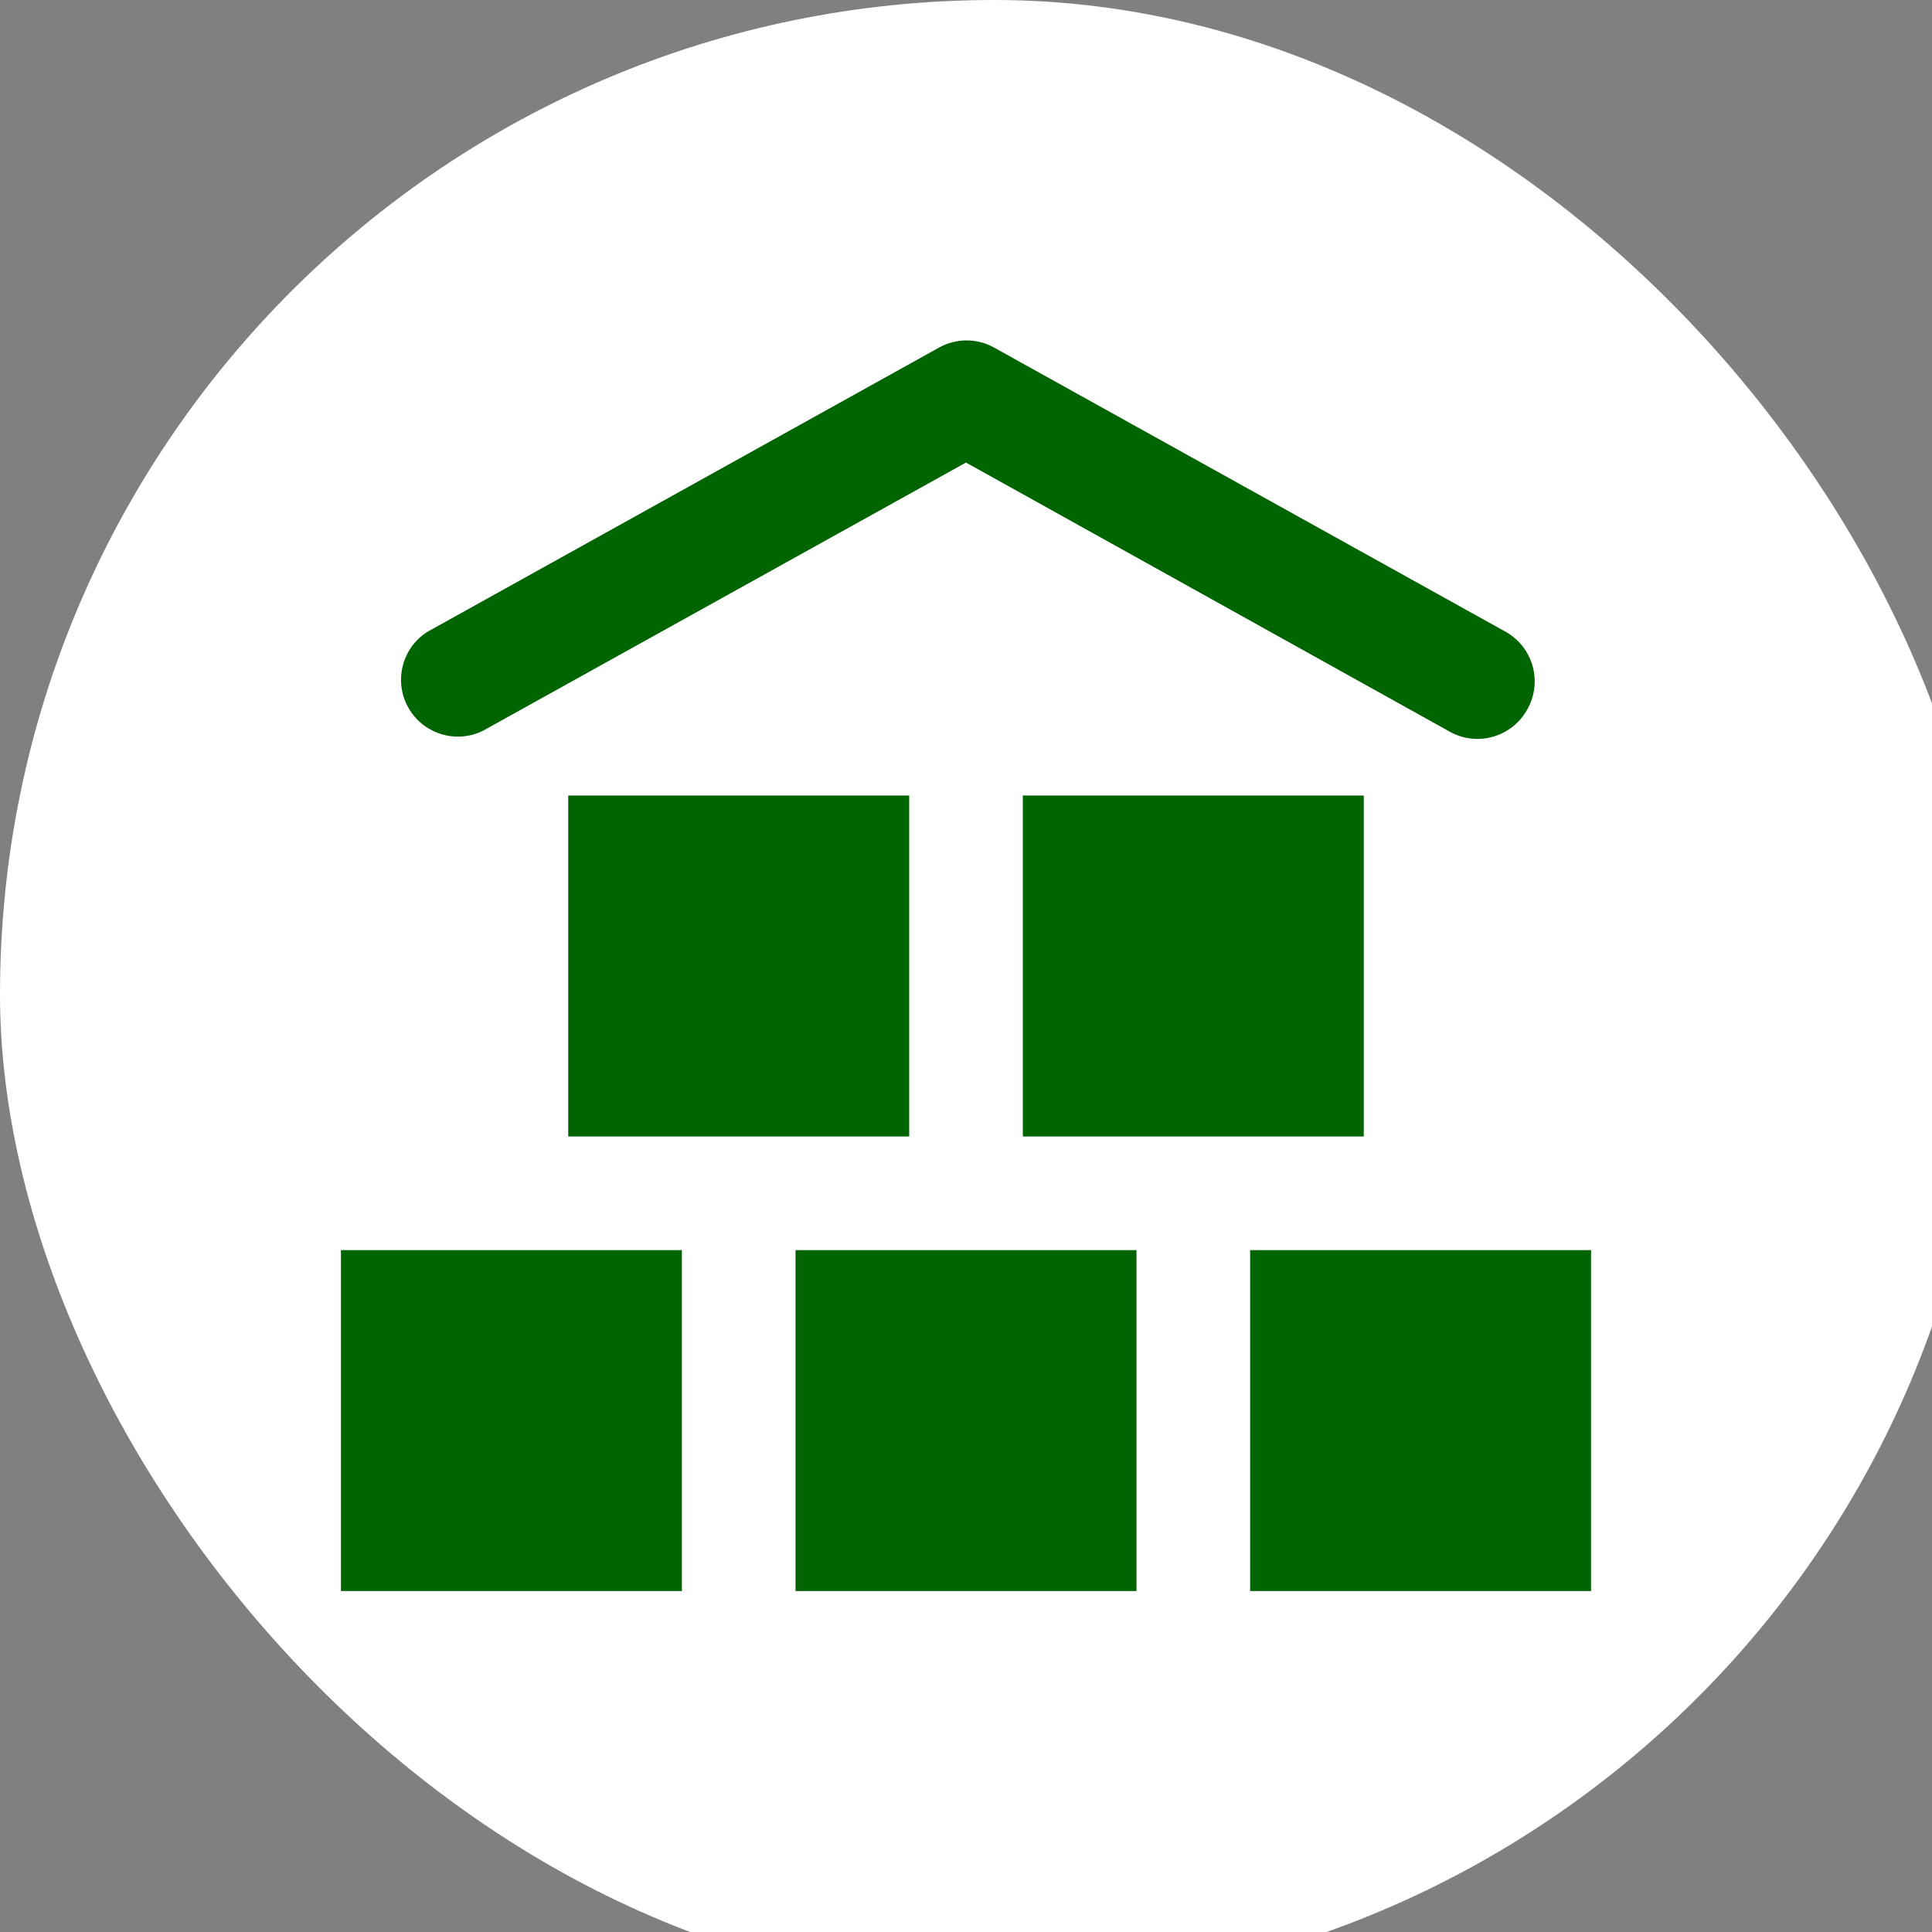 <svg xmlns="http://www.w3.org/2000/svg" viewBox="0 0 17 17" height="17" width="17"><rect x="0" y="0" width="17" height="17" fill="#808080" stroke="none"/><title>warehouse-11.svg</title><rect fill="none" x="0" y="0" width="17" height="17"></rect><rect x="0" y="0" width="17.5" height="17.5" rx="8.75" ry="8.75" fill="#fff"></rect><path fill="#006400" transform="translate(3 3)" d="M3,11H0V8h3V11z M7,8H4v3h3V8z M11,8H8v3h3V8z M5,4H2v3h3V4z M9,4H6v3h3V4z M10.44,3.24
	c0.135-0.24,0.05-0.544-0.19-0.68l-4.5-2.5c-0.152-0.086-0.338-0.086-0.49,0l-4.5,2.5
	C0.527,2.708,0.459,3.018,0.607,3.25C0.744,3.465,1.021,3.543,1.25,3.43L5.5,1.07l4.26,2.37
	c0.242,0.133,0.546,0.044,0.679-0.198C10.439,3.241,10.44,3.241,10.44,3.24z"></path></svg>